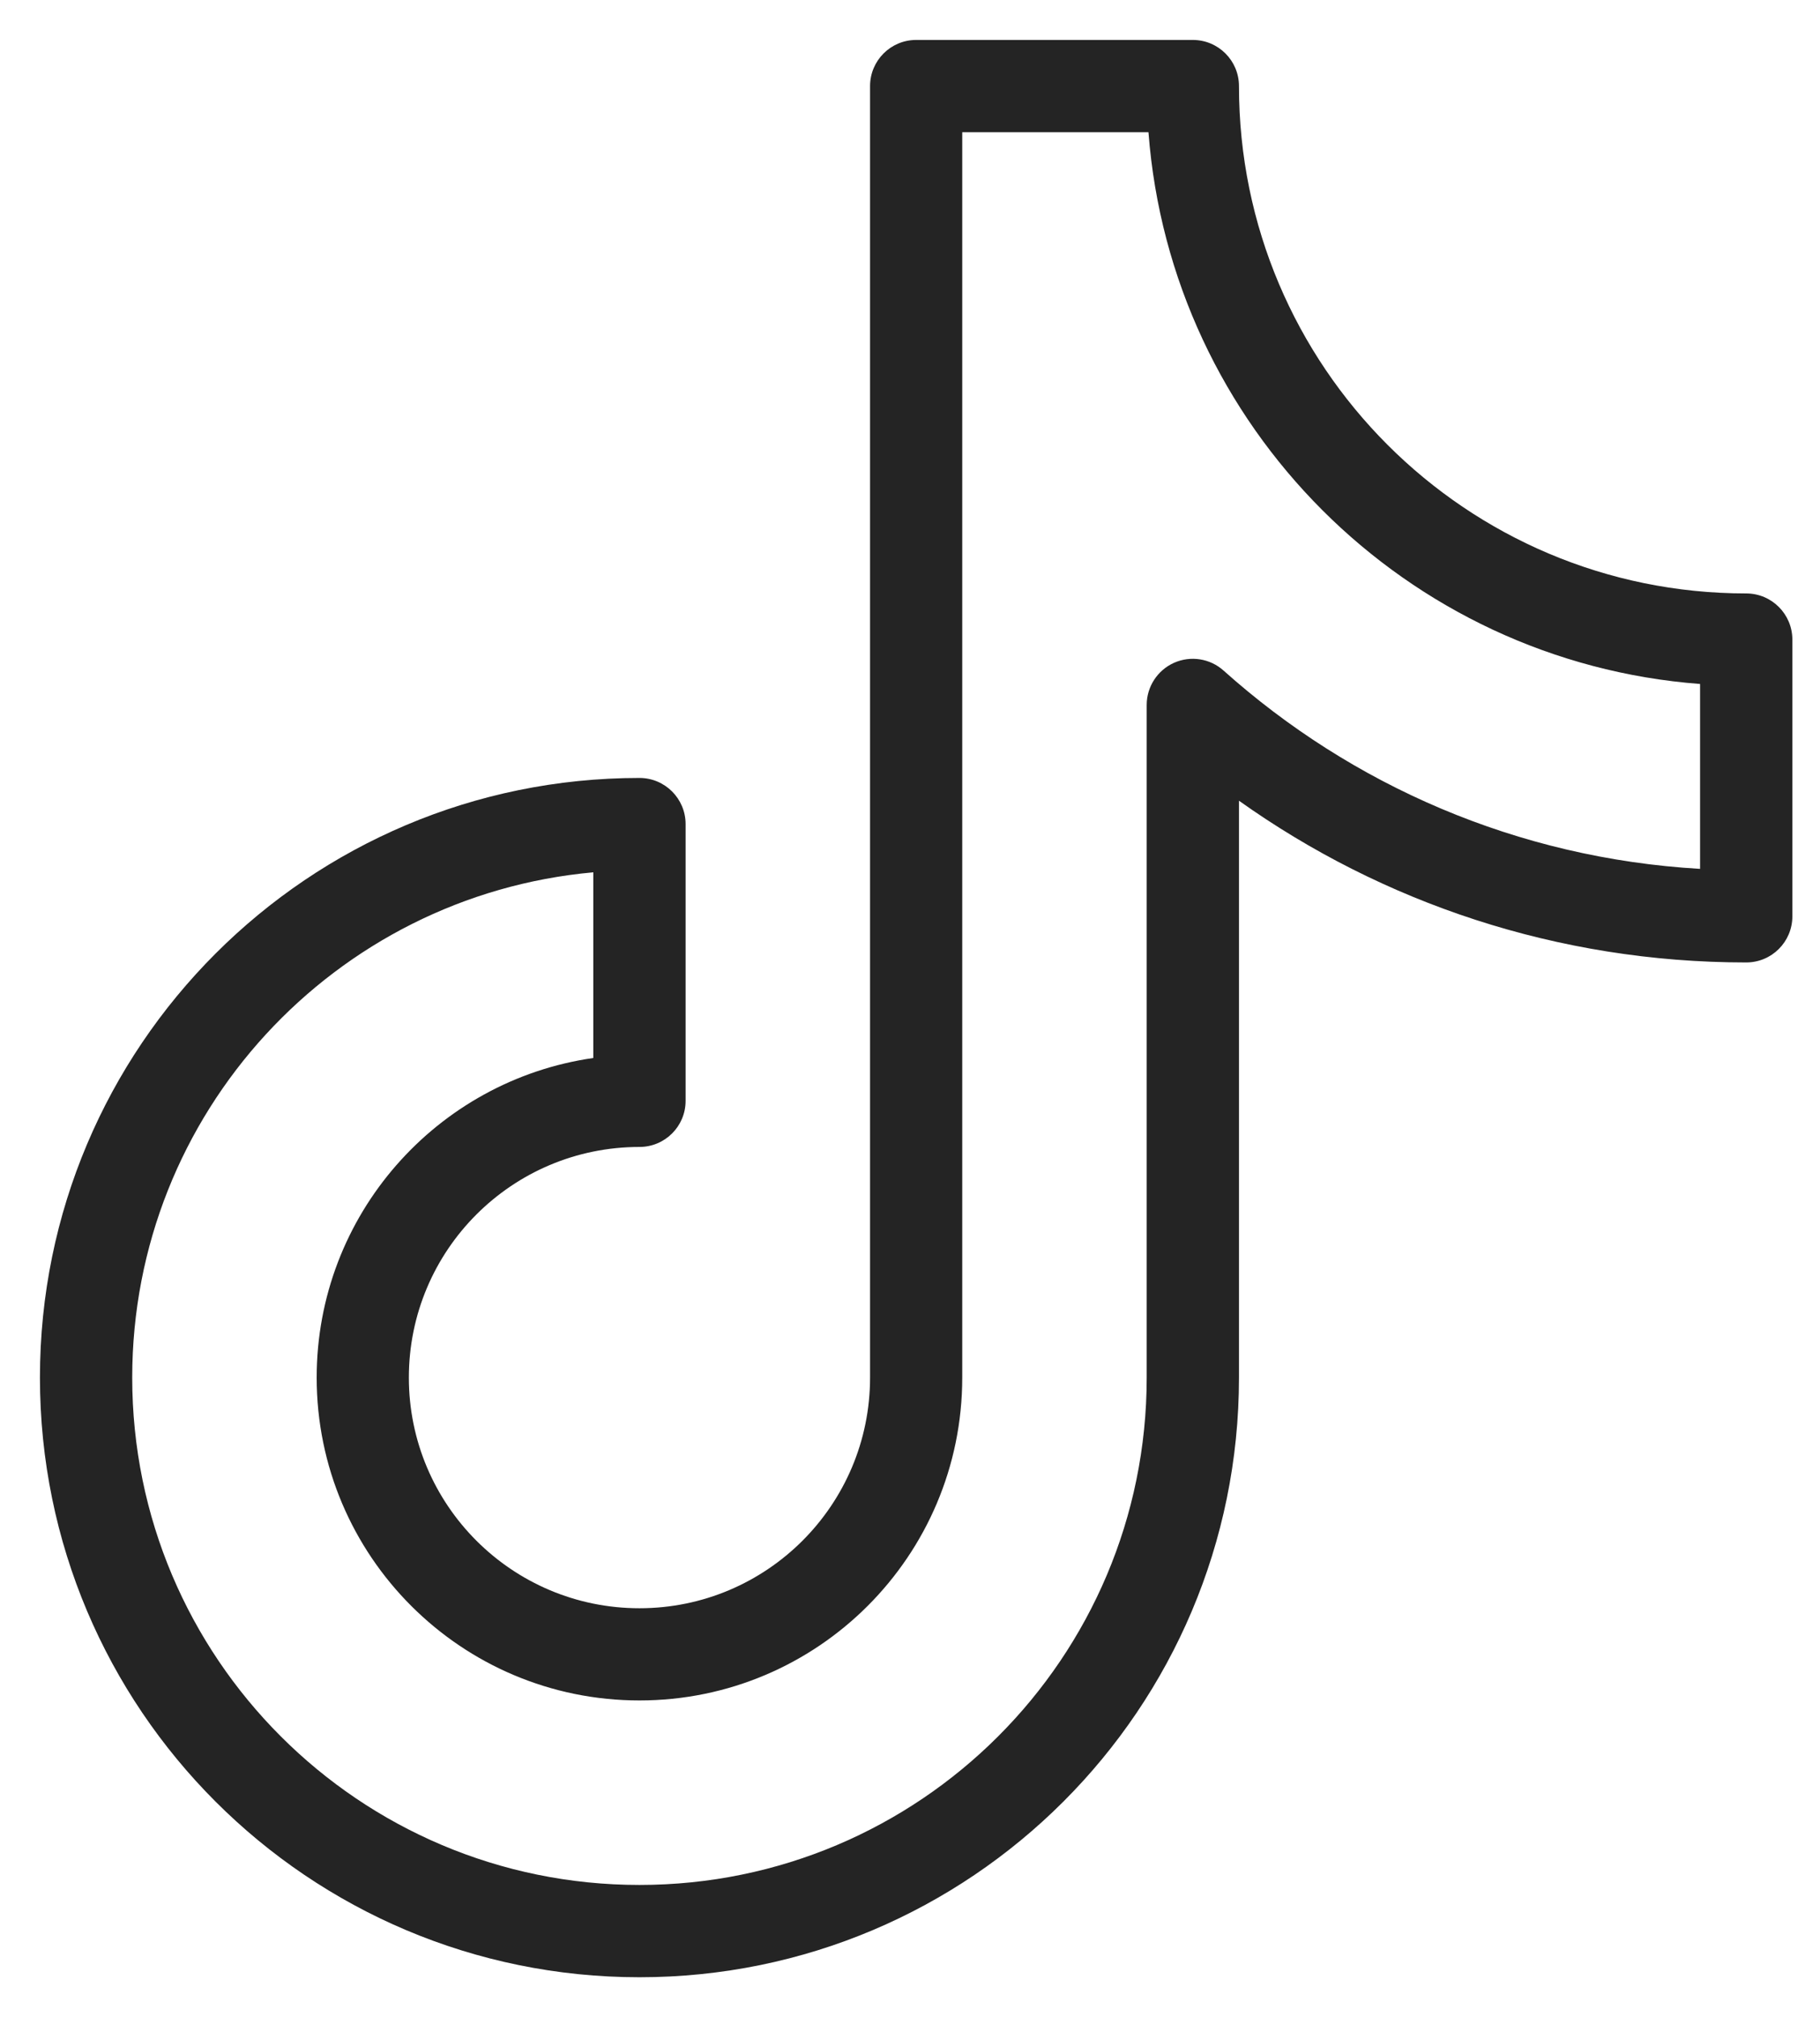 <svg width="37" height="41" viewBox="0 0 37 41" fill="none" xmlns="http://www.w3.org/2000/svg">
<path fill-rule="evenodd" clip-rule="evenodd" d="M17.688 1.75C17.688 1.232 18.107 0.812 18.625 0.812H24.25C24.768 0.812 25.188 1.232 25.188 1.75C25.188 7.445 29.805 12.062 35.5 12.062C36.018 12.062 36.438 12.482 36.438 13V18.625C36.438 19.143 36.018 19.562 35.5 19.562C31.657 19.562 28.098 18.345 25.188 16.275V28C25.188 34.731 19.731 40.188 13 40.188C6.269 40.188 0.812 34.731 0.812 28C0.812 21.269 6.269 15.812 13 15.812C13.518 15.812 13.938 16.232 13.938 16.75V22.375C13.938 22.893 13.518 23.312 13 23.312C10.411 23.312 8.312 25.411 8.312 28C8.312 30.589 10.411 32.688 13 32.688C15.589 32.688 17.688 30.589 17.688 28V1.75ZM19.562 2.688V28C19.562 31.624 16.624 34.562 13 34.562C9.376 34.562 6.438 31.624 6.438 28C6.438 24.694 8.882 21.959 12.062 21.504V17.73C6.806 18.203 2.688 22.621 2.688 28C2.688 33.696 7.305 38.312 13 38.312C18.695 38.312 23.312 33.696 23.312 28V14.328C23.312 13.958 23.53 13.623 23.867 13.472C24.205 13.321 24.6 13.383 24.875 13.63C27.478 15.959 30.849 17.445 34.562 17.66V13.902C28.579 13.447 23.803 8.671 23.348 2.688H19.562Z" fill="#242424"/>
</svg>

